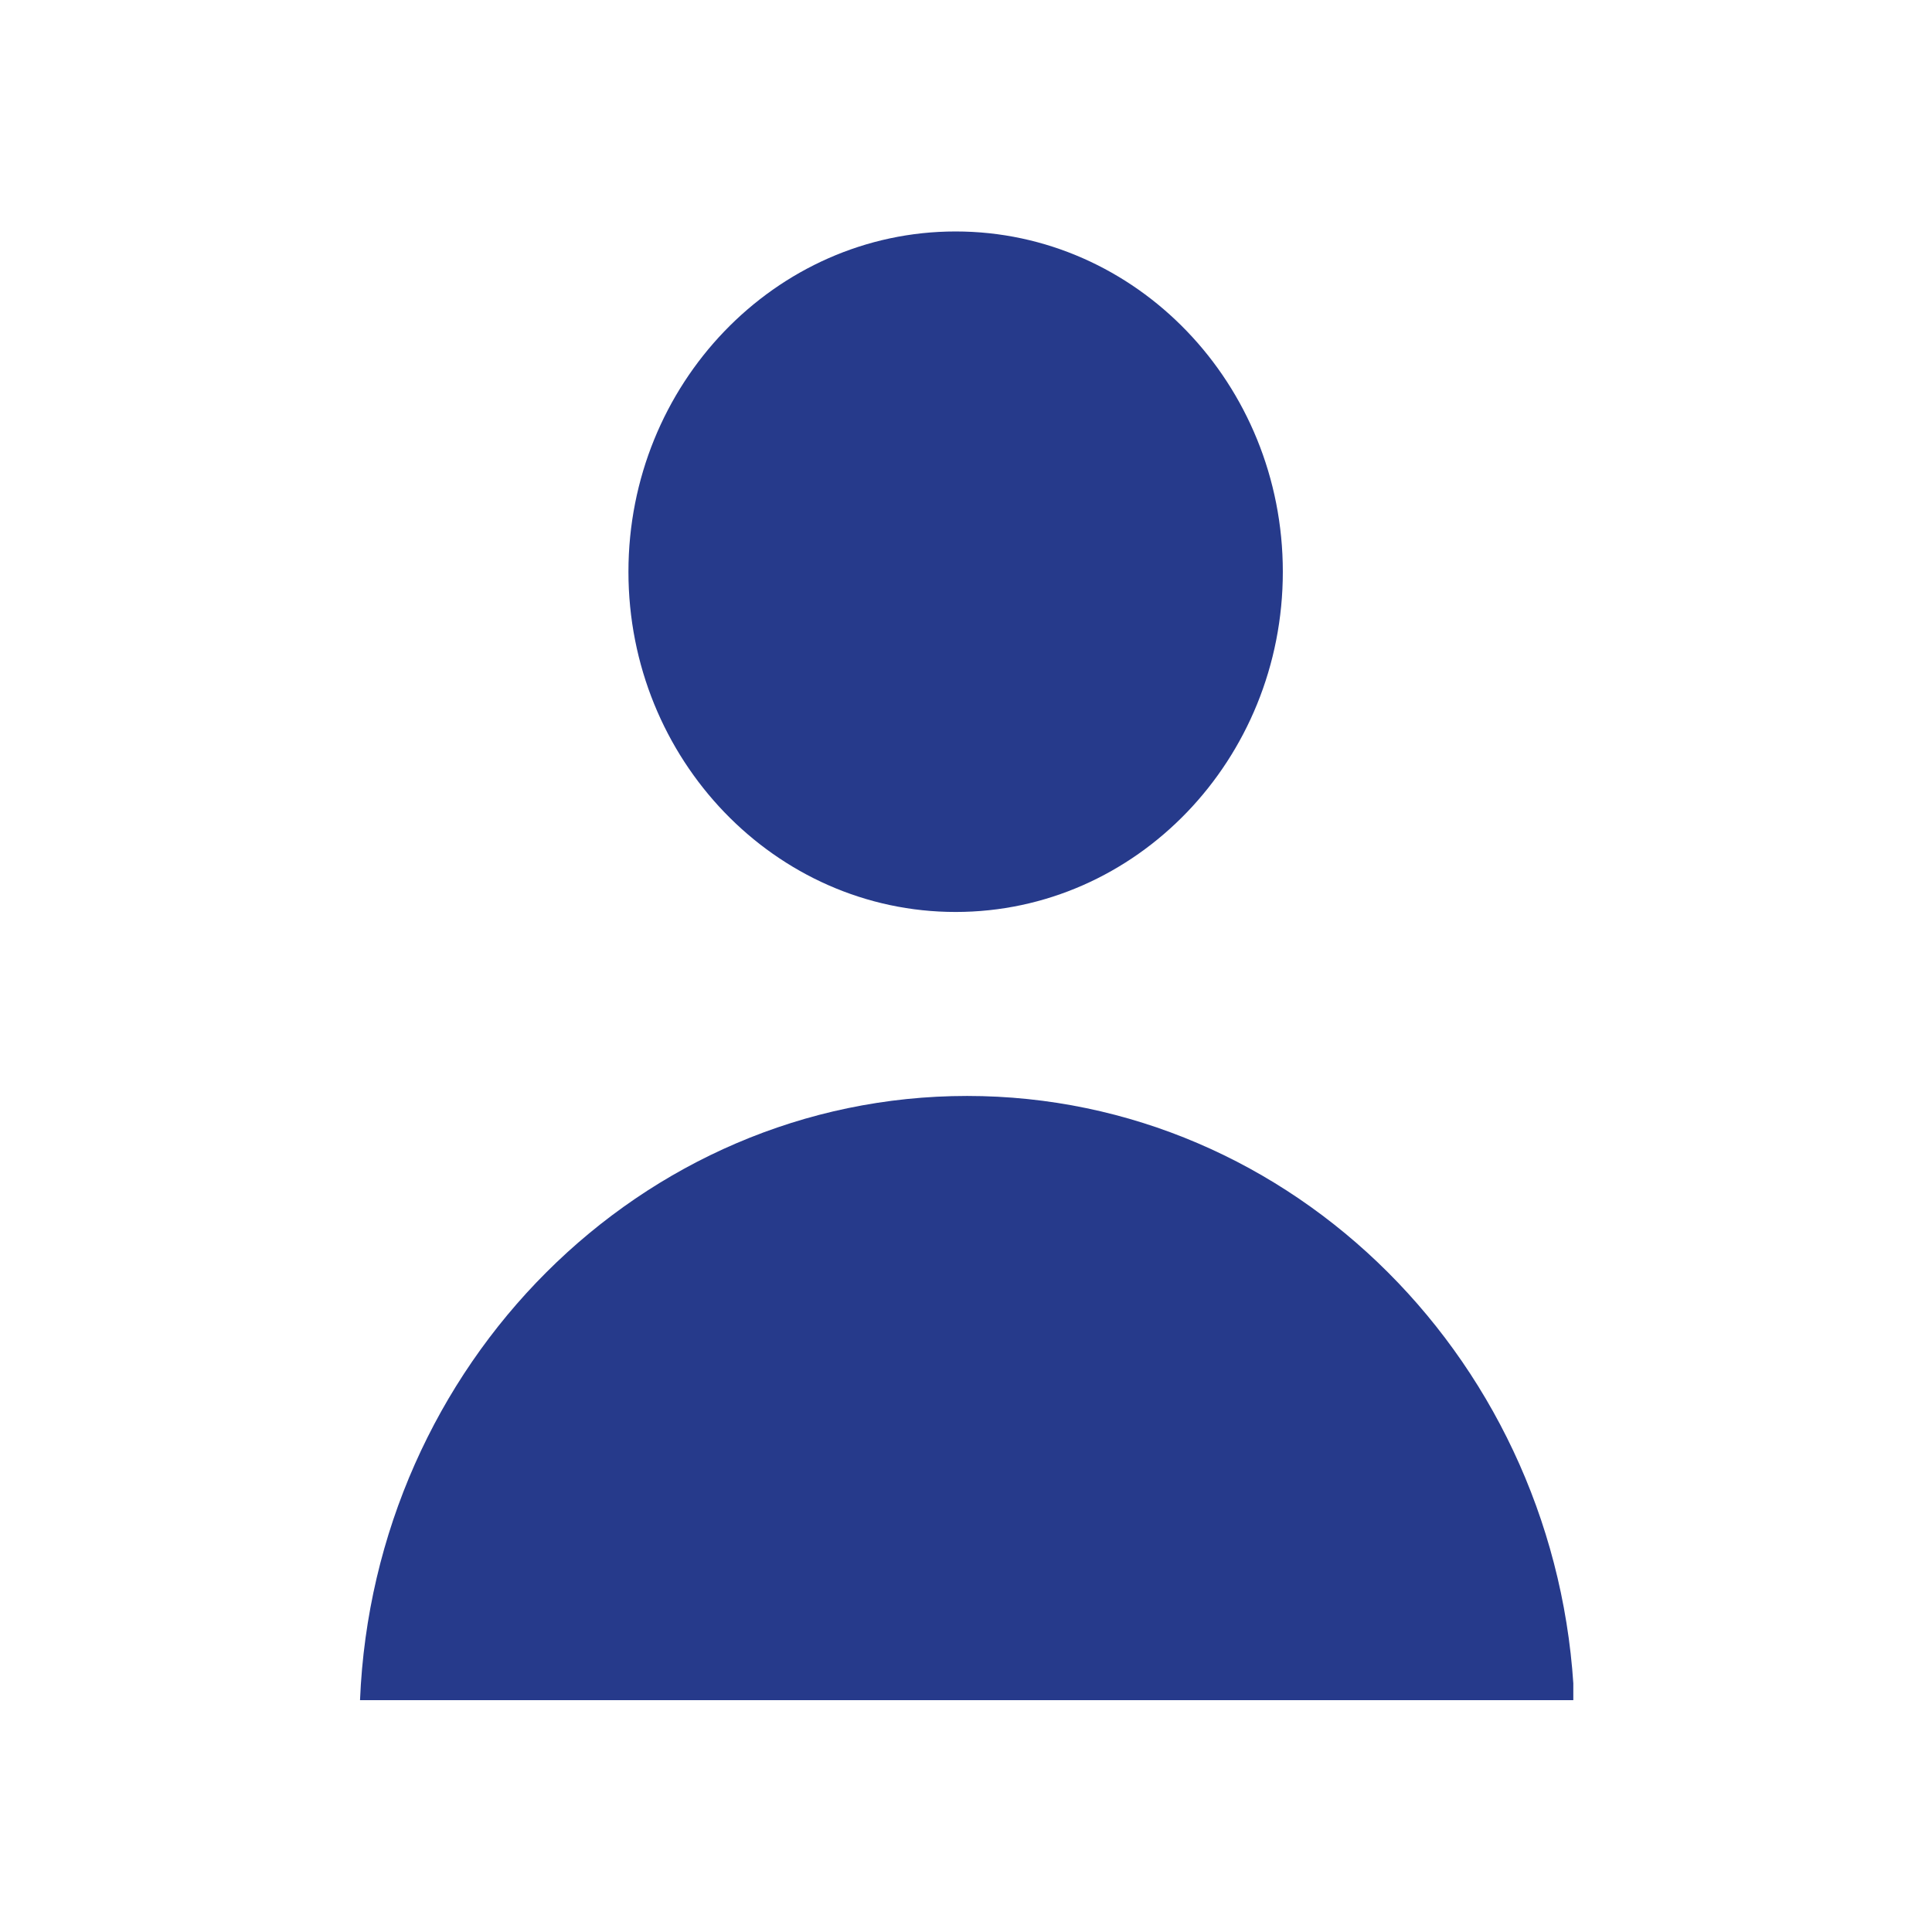 <svg xmlns="http://www.w3.org/2000/svg" xmlns:xlink="http://www.w3.org/1999/xlink" width="500" zoomAndPan="magnify" viewBox="0 0 375 375" height="500" preserveAspectRatio="xMidYMid meet" version="1.0"><defs><clipPath id="6471c84252"><path d="M 69.879 212 L 305.379 212 L 305.379 330 L 69.879 330 Z M 69.879 212 " clip-rule="nonzero"/></clipPath></defs><g clip-path="url(#6471c84252)"><path fill="#263a8b" d="M 69.879 330 C 72.562 264.883 124.387 212.723 187.719 212.723 C 251.047 212.723 302.875 264.883 305.559 330 L 69.879 330 " fill-opacity="1" fill-rule="nonzero"/></g><path fill="#263a8b" d="M 185.488 44.926 C 220.512 44.926 248.996 74.539 248.996 110.98 C 248.996 147.426 220.535 177.012 185.488 177.012 C 150.441 177.012 121.98 147.375 121.98 110.98 C 121.98 74.59 150.465 44.926 185.488 44.926 " fill-opacity="1" fill-rule="nonzero"/></svg>